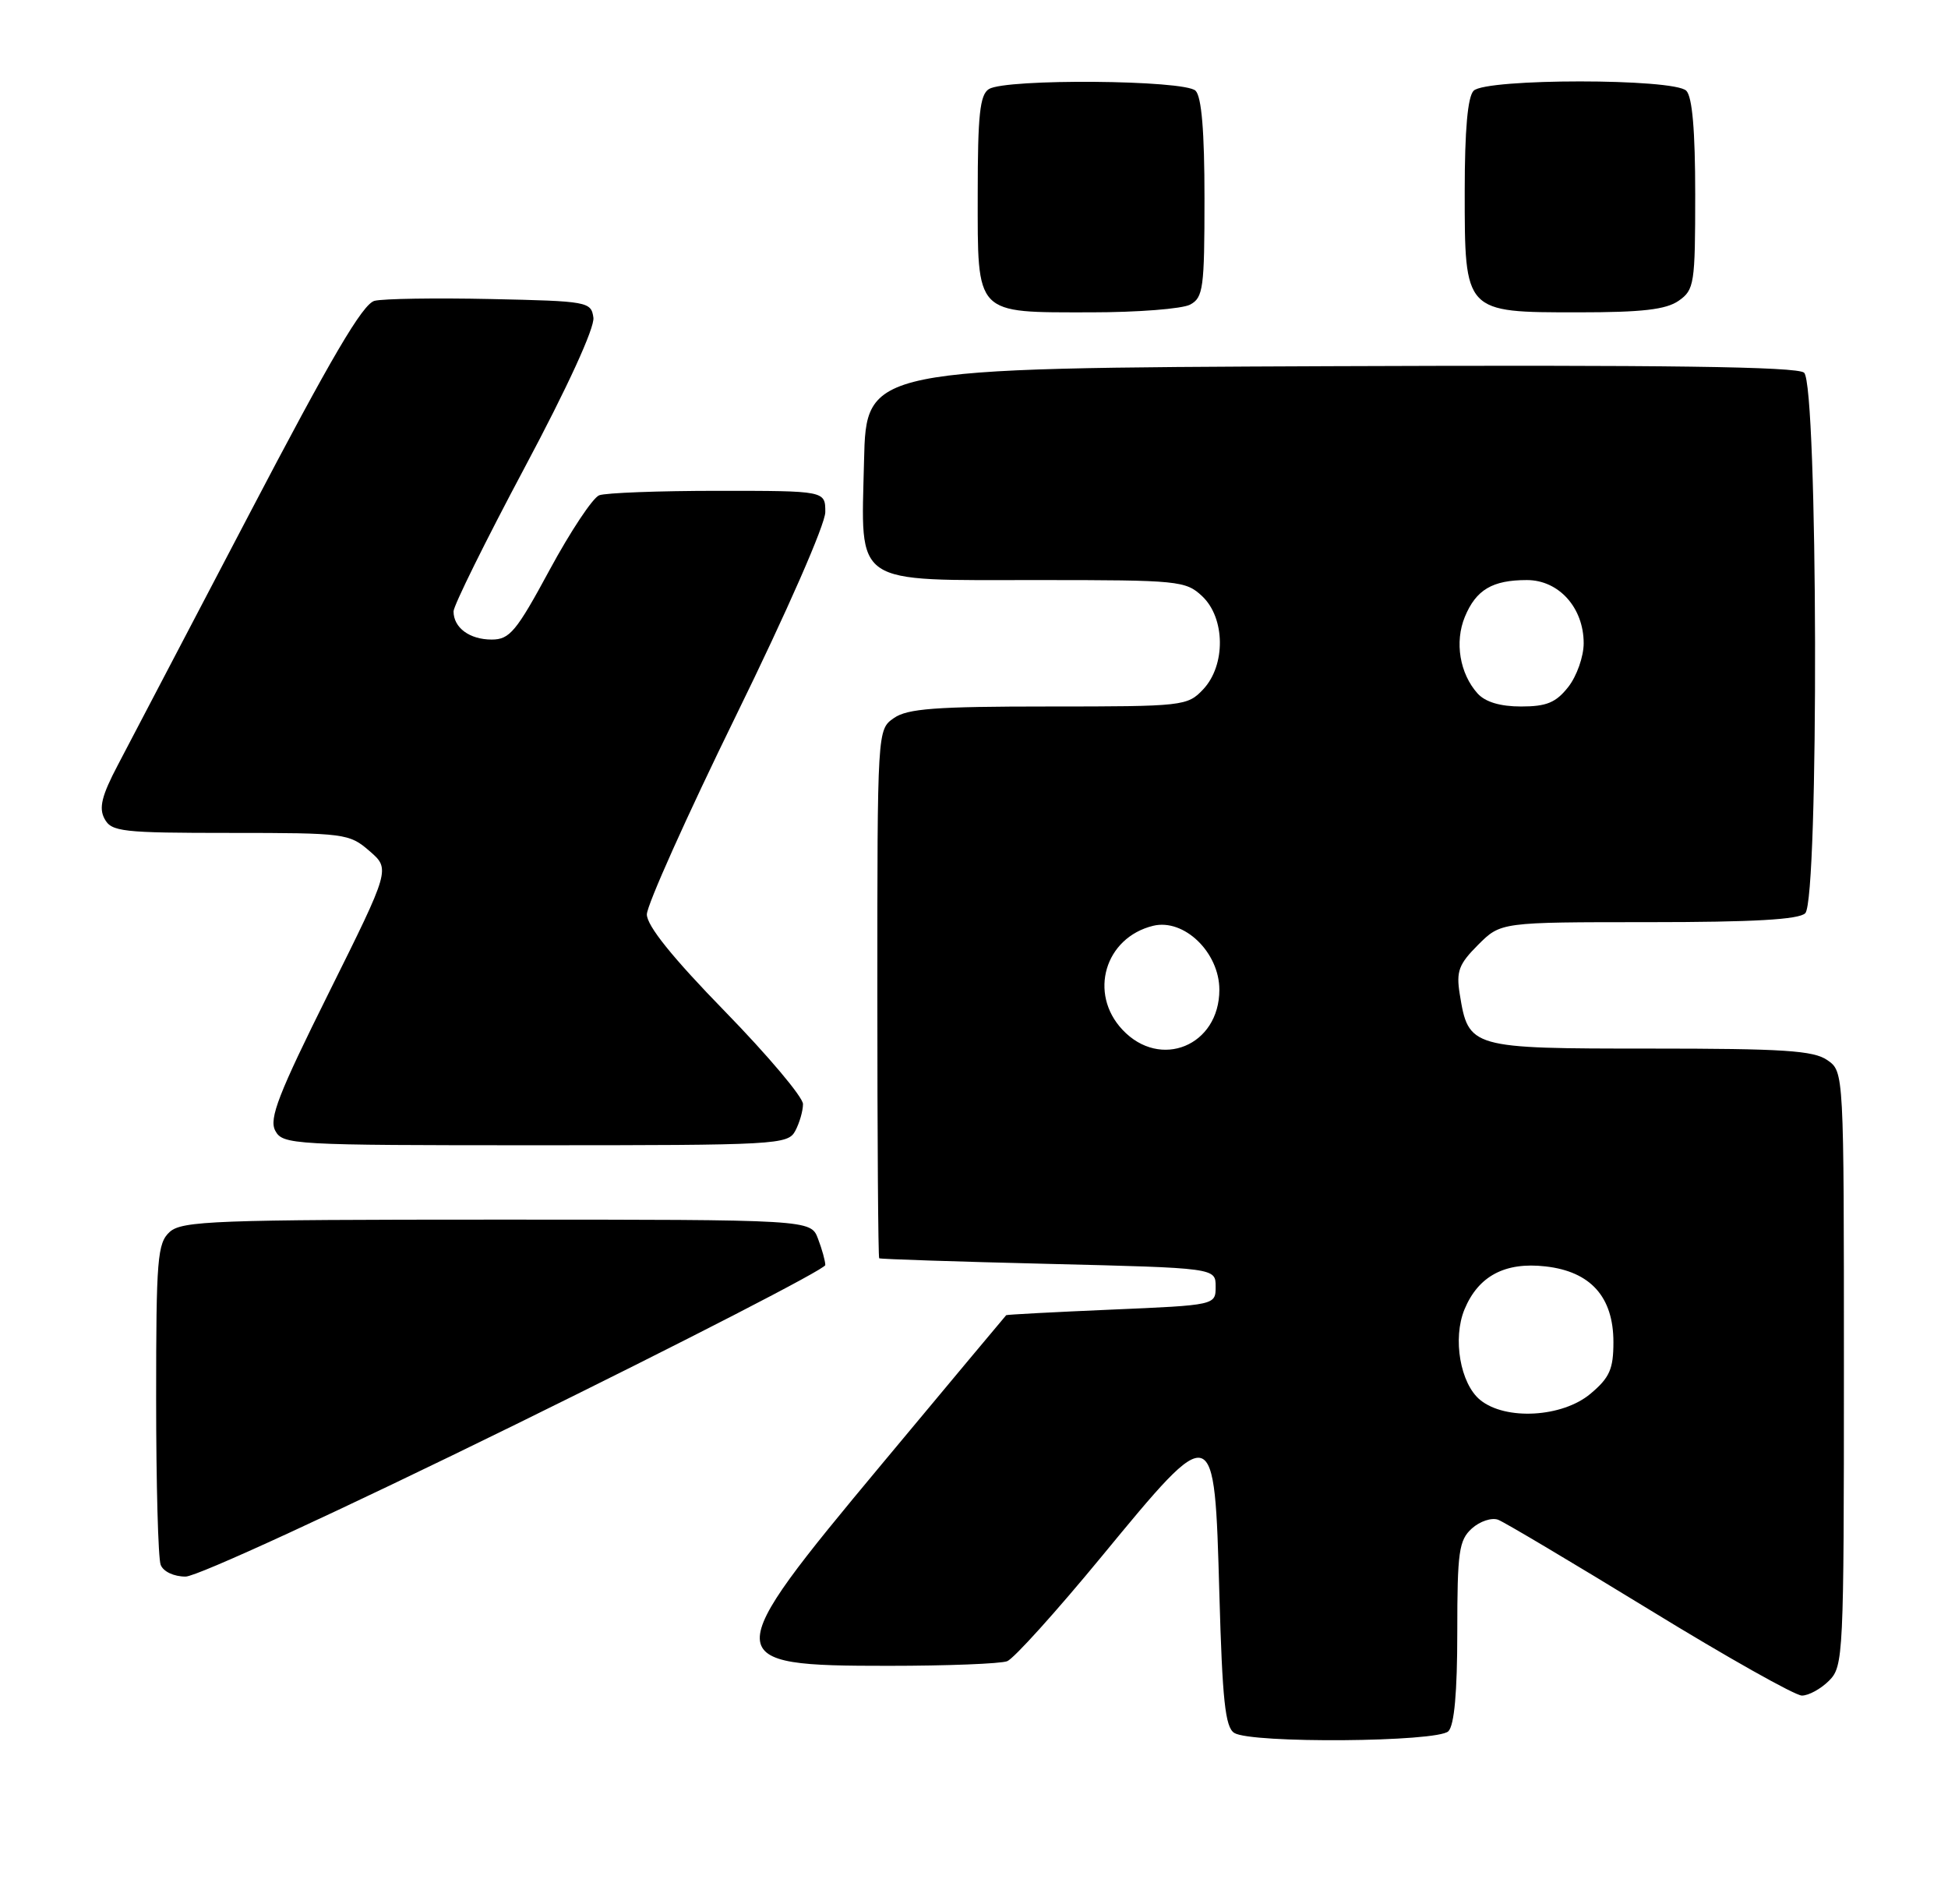 <?xml version="1.0" encoding="UTF-8" standalone="no"?>
<!DOCTYPE svg PUBLIC "-//W3C//DTD SVG 1.1//EN" "http://www.w3.org/Graphics/SVG/1.1/DTD/svg11.dtd" >
<svg xmlns="http://www.w3.org/2000/svg" xmlns:xlink="http://www.w3.org/1999/xlink" version="1.1" viewBox="0 0 262 256">
 <g >
 <path fill="currentColor"
d=" M 194.80 232.80 C 195.60 232.00 196.00 227.57 196.00 219.45 C 196.00 208.66 196.22 207.11 197.96 205.53 C 199.04 204.56 200.63 204.03 201.50 204.36 C 202.36 204.69 211.54 210.15 221.89 216.48 C 232.23 222.82 241.44 228.00 242.35 228.00 C 243.26 228.00 244.90 227.10 246.00 226.00 C 247.93 224.07 248.00 222.67 248.00 184.06 C 248.00 144.11 248.00 144.11 245.78 142.56 C 243.93 141.26 239.88 141.00 221.93 141.00 C 197.71 141.00 197.51 140.94 196.33 133.67 C 195.84 130.61 196.20 129.65 198.80 127.05 C 201.85 124.00 201.85 124.00 221.72 124.00 C 235.85 124.00 241.95 123.65 242.80 122.80 C 244.66 120.94 244.51 51.67 242.64 50.11 C 241.65 49.30 224.14 49.06 178.89 49.24 C 116.50 49.50 116.50 49.50 116.21 62.00 C 115.82 78.94 114.43 78.00 139.80 78.00 C 158.52 78.00 159.47 78.09 161.69 80.17 C 164.80 83.10 164.88 89.44 161.83 92.69 C 159.70 94.94 159.20 95.00 141.05 95.00 C 125.83 95.00 122.04 95.28 120.22 96.56 C 118.00 98.11 118.00 98.11 118.00 133.56 C 118.00 153.05 118.11 169.09 118.25 169.20 C 118.39 169.31 128.62 169.65 141.00 169.95 C 163.50 170.50 163.50 170.50 163.50 173.00 C 163.50 175.50 163.50 175.50 149.50 176.10 C 141.80 176.43 135.42 176.77 135.33 176.85 C 135.24 176.93 127.70 185.96 118.58 196.90 C 96.56 223.32 96.59 224.00 119.49 224.00 C 127.38 224.00 134.56 223.72 135.46 223.38 C 136.35 223.04 142.06 216.71 148.15 209.32 C 163.38 190.84 163.34 190.82 164.00 214.29 C 164.40 228.63 164.79 232.26 166.00 233.02 C 168.27 234.46 193.34 234.26 194.80 232.80 Z  M 69.36 191.54 C 92.26 180.29 111.00 170.64 111.00 170.11 C 111.00 169.57 110.56 167.98 110.02 166.57 C 109.05 164.00 109.05 164.00 66.85 164.00 C 28.99 164.00 24.47 164.17 22.83 165.65 C 21.17 167.16 21.00 169.23 21.00 188.07 C 21.00 199.49 21.27 209.55 21.61 210.42 C 21.96 211.33 23.38 212.00 24.96 212.00 C 26.51 212.00 45.84 203.09 69.36 191.54 Z  M 106.96 152.07 C 107.53 151.00 108.00 149.38 108.00 148.46 C 108.00 147.53 103.28 141.93 97.50 136.00 C 90.44 128.76 87.00 124.48 87.00 122.96 C 87.00 121.72 92.40 109.68 99.00 96.21 C 105.84 82.26 111.00 70.49 111.00 68.86 C 111.00 66.00 111.00 66.00 96.58 66.00 C 88.65 66.00 81.46 66.27 80.59 66.60 C 79.73 66.93 76.74 71.43 73.94 76.60 C 69.44 84.93 68.55 86.00 66.13 86.00 C 63.16 86.00 61.00 84.41 61.00 82.21 C 61.00 81.45 65.30 72.75 70.56 62.88 C 76.33 52.07 80.00 44.05 79.81 42.71 C 79.51 40.57 79.07 40.49 66.00 40.21 C 58.58 40.05 51.55 40.16 50.38 40.45 C 48.79 40.84 44.55 48.07 33.47 69.24 C 25.33 84.78 17.41 99.91 15.86 102.85 C 13.68 106.99 13.27 108.64 14.06 110.10 C 14.99 111.84 16.38 112.00 30.98 112.00 C 46.39 112.00 46.98 112.08 49.69 114.43 C 52.50 116.86 52.50 116.86 44.24 133.47 C 37.44 147.13 36.16 150.42 37.02 152.04 C 38.03 153.93 39.31 154.00 72.00 154.00 C 104.52 154.00 105.97 153.92 106.96 152.07 Z  M 160.07 40.96 C 161.83 40.02 162.00 38.76 162.00 26.66 C 162.00 17.68 161.61 13.01 160.80 12.20 C 159.34 10.74 135.27 10.55 133.00 11.98 C 131.79 12.74 131.50 15.47 131.50 26.04 C 131.50 42.51 131.02 42.00 146.76 42.00 C 153.01 42.00 159.00 41.53 160.07 40.96 Z  M 225.78 40.44 C 227.88 38.97 228.00 38.18 228.00 26.14 C 228.00 17.57 227.61 13.01 226.80 12.20 C 225.13 10.53 199.87 10.53 198.20 12.20 C 197.40 13.00 197.00 17.47 197.00 25.70 C 197.00 42.09 196.92 42.00 212.28 42.00 C 220.87 42.00 224.08 41.63 225.78 40.44 Z  M 199.08 188.25 C 196.40 186.06 195.35 179.99 196.97 176.07 C 198.83 171.58 202.42 169.67 207.86 170.29 C 213.93 170.97 217.00 174.39 217.00 180.47 C 217.00 184.10 216.49 185.25 213.92 187.41 C 210.13 190.60 202.49 191.03 199.08 188.25 Z  M 150.97 138.47 C 146.38 133.59 148.60 126.08 155.09 124.49 C 159.25 123.48 164.00 128.07 164.00 133.09 C 164.00 140.61 156.06 143.89 150.97 138.47 Z  M 198.73 93.25 C 196.33 90.58 195.62 86.33 197.02 82.94 C 198.53 79.30 200.72 78.00 205.36 78.00 C 209.66 78.00 213.00 81.72 213.00 86.50 C 213.00 88.28 212.07 90.92 210.93 92.37 C 209.27 94.48 208.01 95.00 204.58 95.00 C 201.78 95.00 199.77 94.40 198.73 93.25 Z "/>
</g>
</svg>